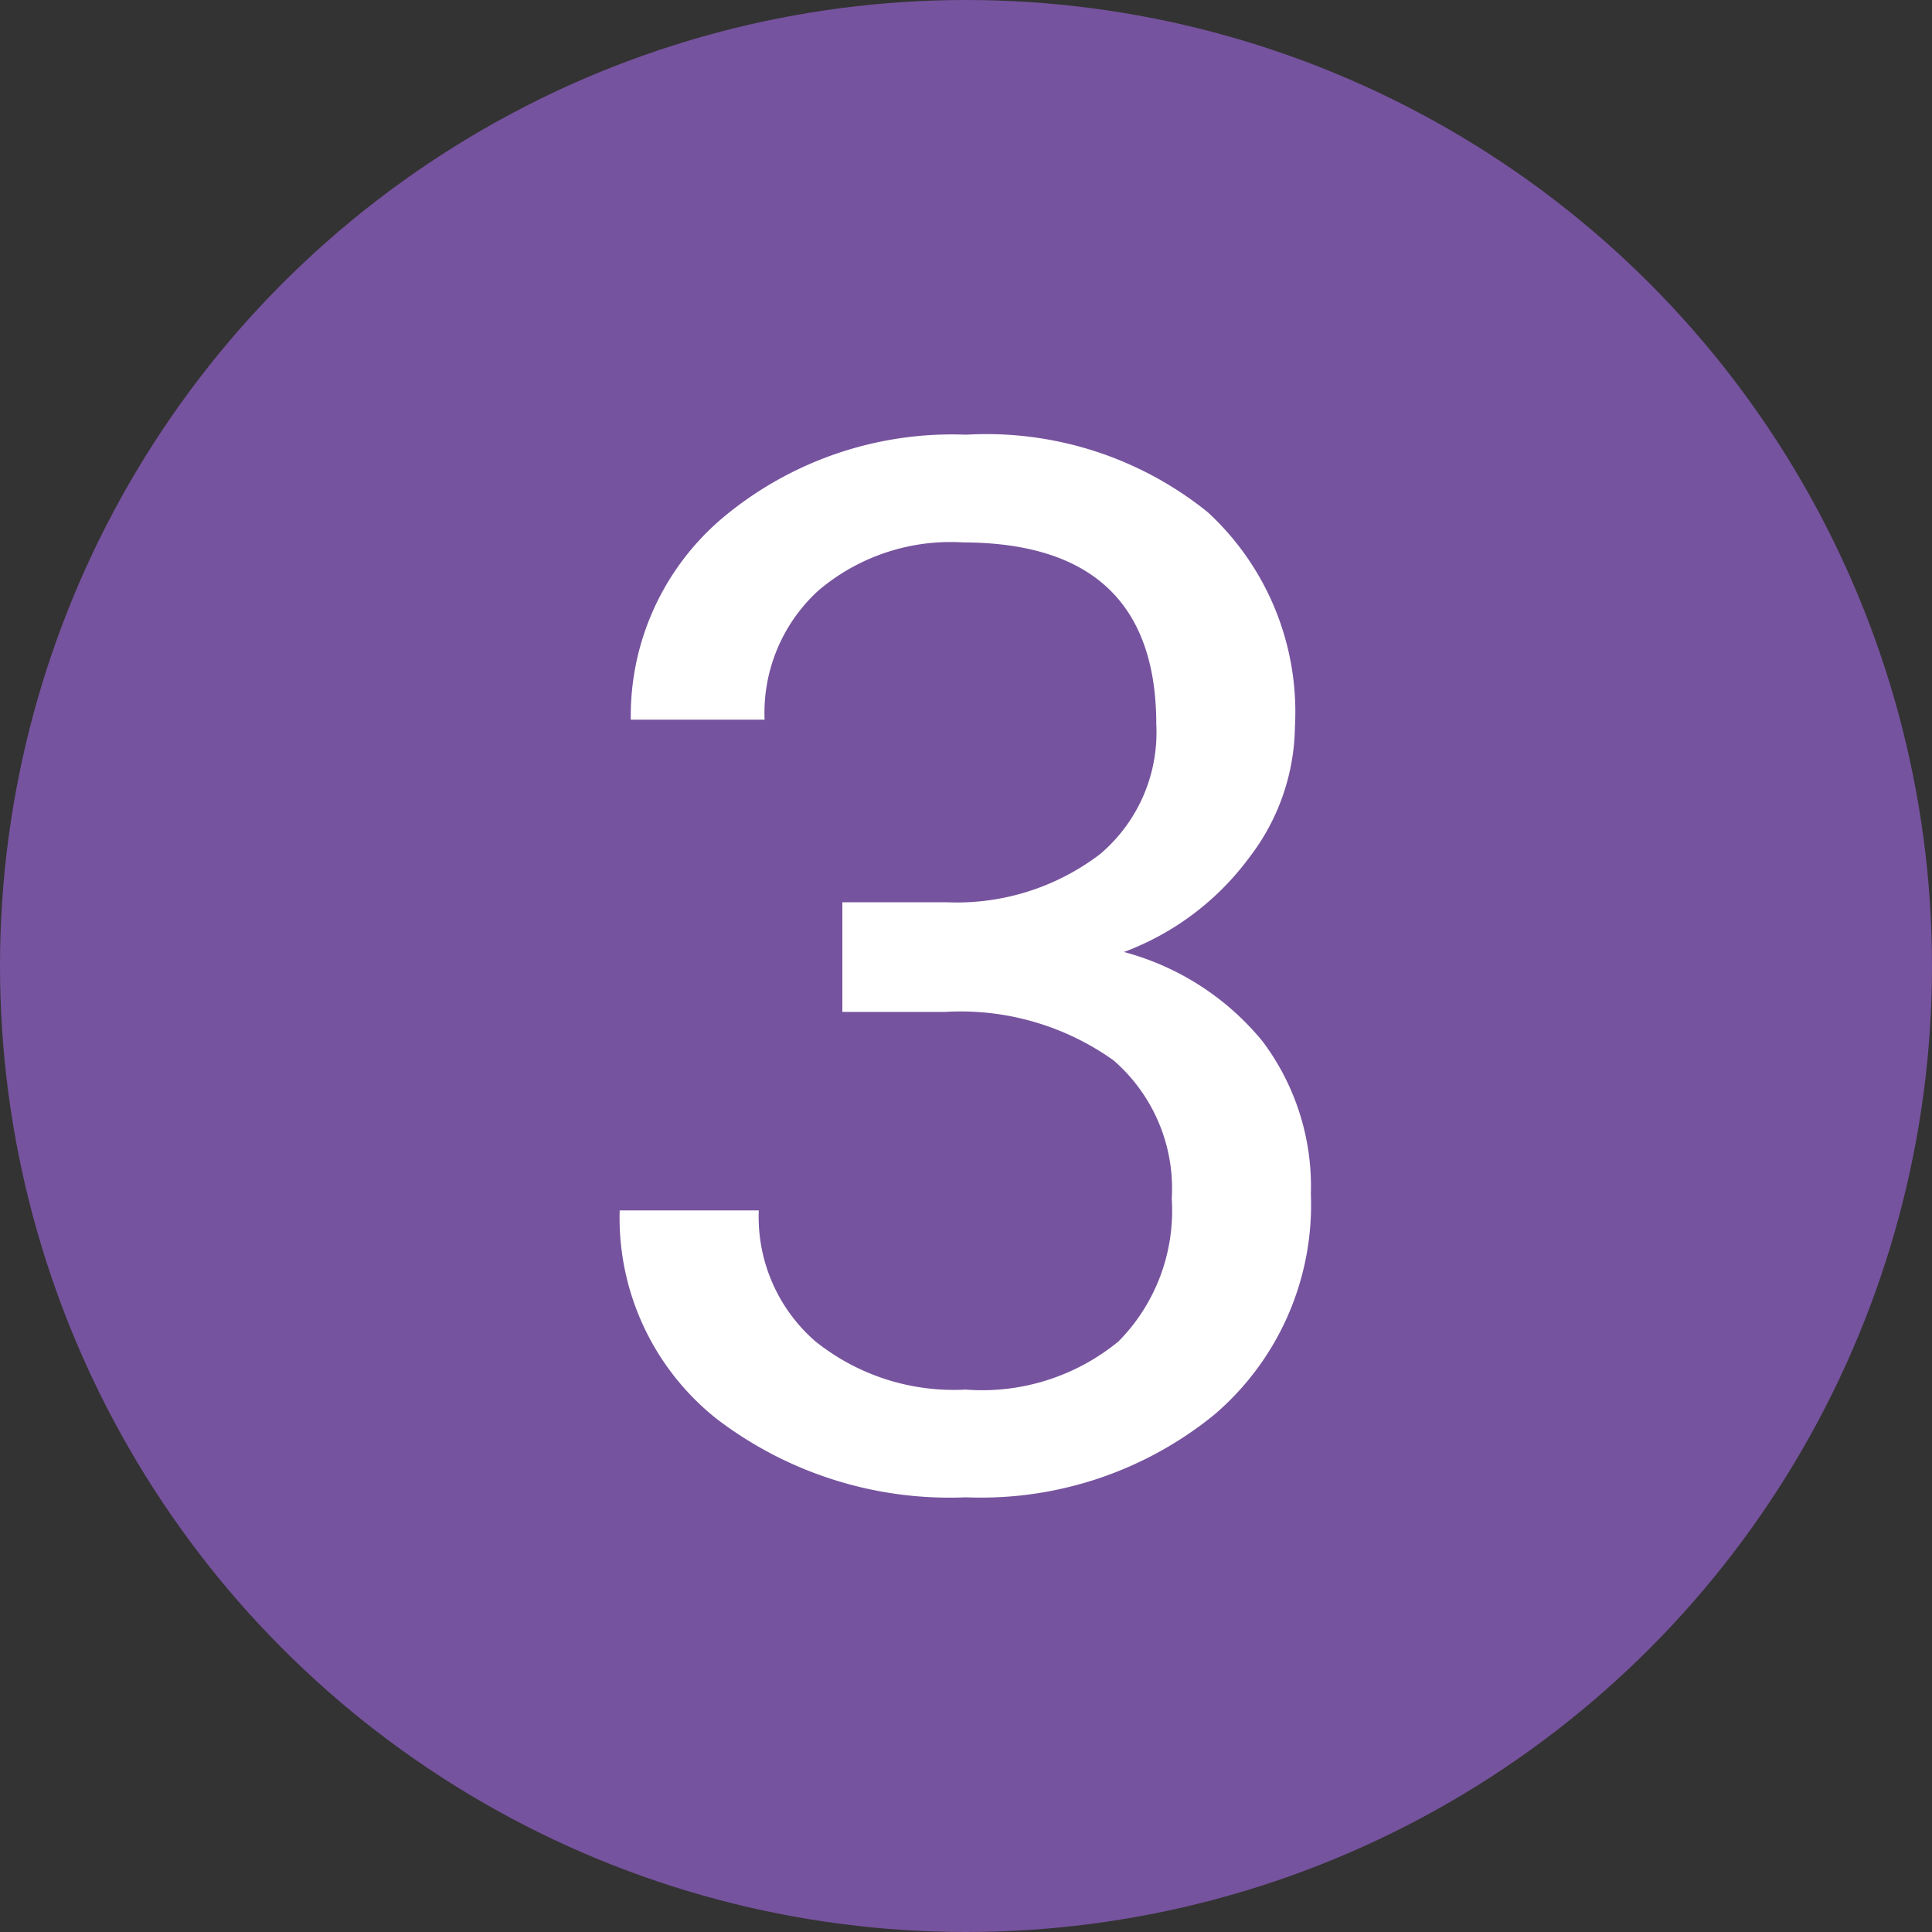<svg xmlns="http://www.w3.org/2000/svg" viewBox="0 0 40 40"><rect x="0" y="0" width="40" height="40" fill="#333333" stroke="none"/><defs><style>.cls-1{fill:#76539e;}.cls-2{fill:#fff;}</style></defs><g id="Layer_2" data-name="Layer 2"><g id="Layer_1-2" data-name="Layer 1"><circle class="cls-1" cx="20" cy="20" r="20"/><path class="cls-2" d="M17.44,18.68h2.15a4.89,4.89,0,0,0,3.19-1A3.3,3.3,0,0,0,23.94,15q0-3.76-4-3.77a4.23,4.23,0,0,0-3,1,3.43,3.43,0,0,0-1.11,2.67H13.06A5.36,5.36,0,0,1,15,10.69,7.39,7.39,0,0,1,20,9a7.3,7.3,0,0,1,5,1.6,5.62,5.62,0,0,1,1.81,4.45,4.52,4.52,0,0,1-.95,2.71,5.69,5.69,0,0,1-2.59,1.95,5.56,5.56,0,0,1,2.87,1.85,5,5,0,0,1,1,3.16,5.71,5.71,0,0,1-2,4.57A7.65,7.65,0,0,1,20,31a7.94,7.94,0,0,1-5.17-1.63,5.31,5.31,0,0,1-2-4.31h2.88a3.41,3.41,0,0,0,1.17,2.71,4.58,4.58,0,0,0,3.11,1,4.45,4.45,0,0,0,3.17-1,3.85,3.85,0,0,0,1.1-2.95,3.51,3.51,0,0,0-1.21-2.87,5.46,5.46,0,0,0-3.48-1H17.44Z"/></g></g></svg>